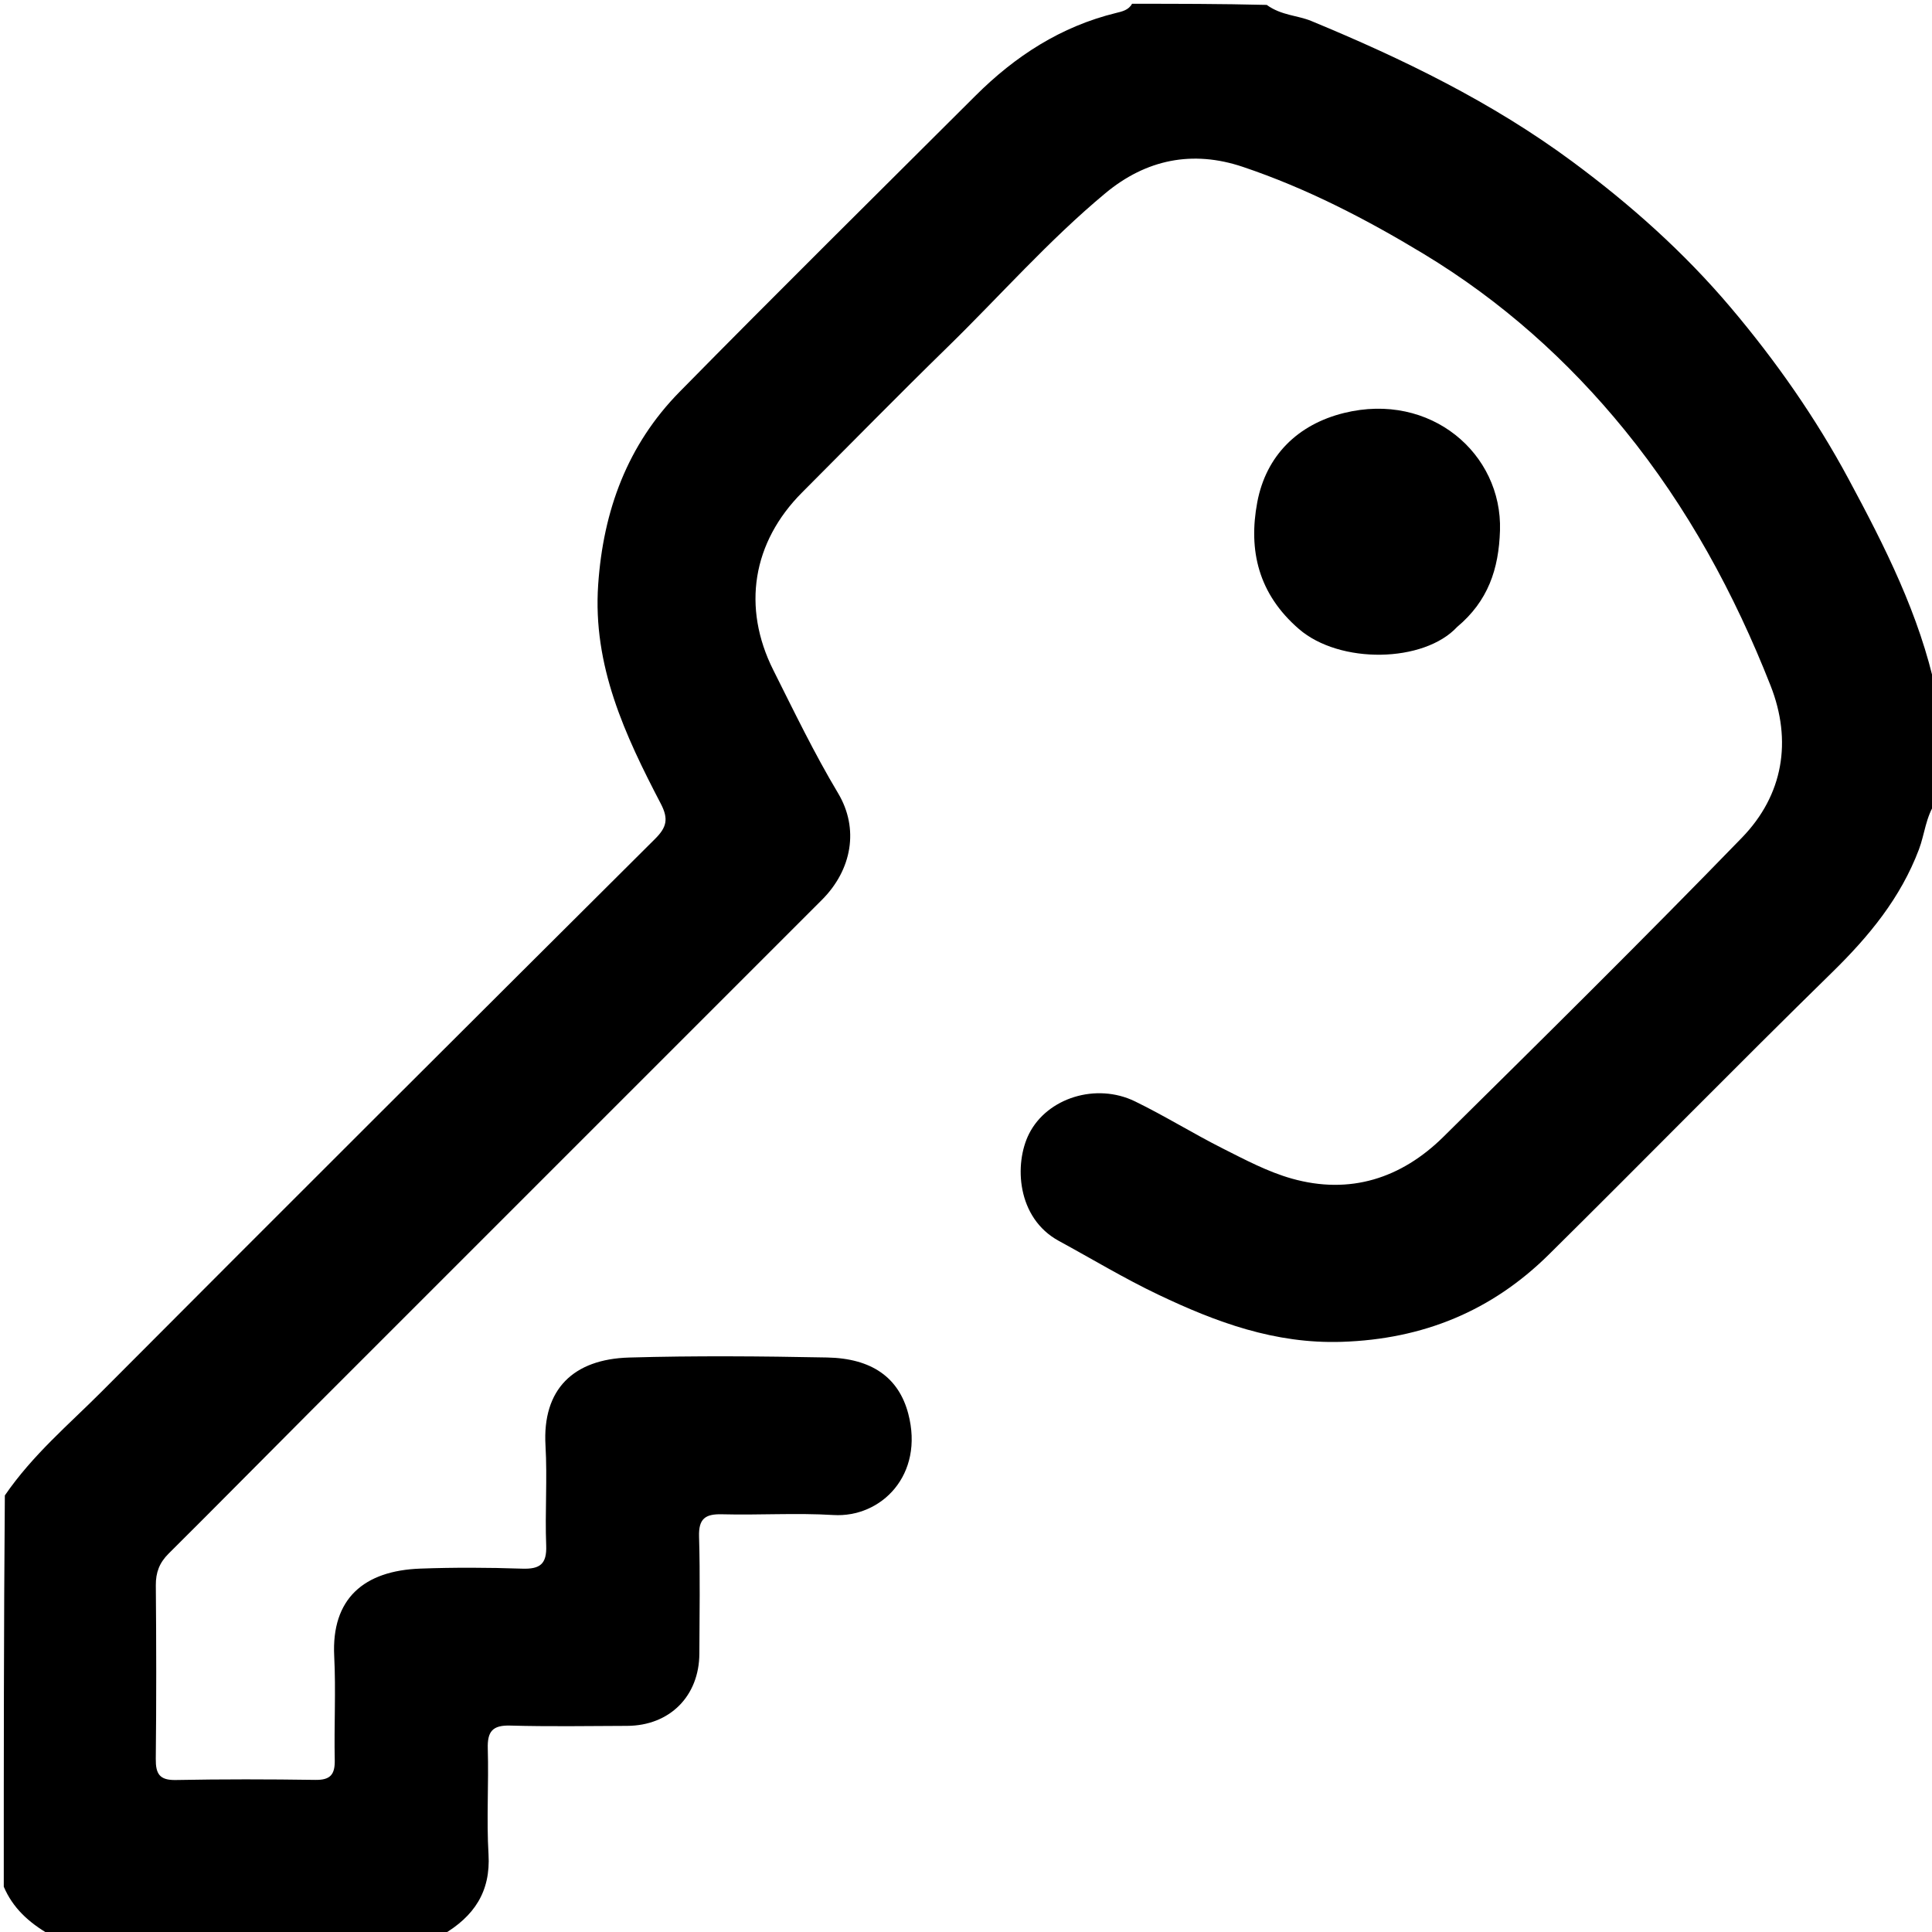 <svg version="1.1" id="Layer_1" xmlns="http://www.w3.org/2000/svg" xmlns:xlink="http://www.w3.org/1999/xlink" x="0px" y="0px"
	 width="100%" viewBox="0 0 512 512" enable-background="new 0 0 512 512" xml:space="preserve">
<path fill="#000000" opacity="1" stroke="none" 
	d="
M513,212.531 
	C510.309,216.571 510.064,221.057 508.551,225.07 
	C503.69,237.963 495.299,248.127 485.549,257.67 
	C460.306,282.379 435.585,307.621 410.467,332.459 
	C395.323,347.435 377.123,354.908 355.56,355.602 
	C337.863,356.171 322.333,350.42 306.935,343.086 
	C297.916,338.79 289.377,333.624 280.616,328.861 
	C269.412,322.771 268.714,308.389 272.712,300.467 
	C277.516,290.946 290.487,286.86 300.792,291.879 
	C308.702,295.731 316.207,300.408 324.067,304.371 
	C329.992,307.358 335.983,310.543 342.314,312.331 
	C357.738,316.688 371.357,312.297 382.538,301.253 
	C409.091,275.027 435.637,248.784 461.622,222.001 
	C472.589,210.698 474.975,196.341 469.22,181.7 
	C459.646,157.343 447.189,134.438 430.622,114.057 
	C415.528,95.488 397.838,79.716 377.289,67.287 
	C362.043,58.066 346.263,49.899 329.343,44.212 
	C316.025,39.735 303.719,42.243 292.942,51.198 
	C277.928,63.674 265.047,78.37 251.116,91.975 
	C238.123,104.665 225.407,117.637 212.577,130.493 
	C199.374,143.723 196.606,160.962 204.93,177.569 
	C210.438,188.559 215.772,199.621 222.096,210.199 
	C227.713,219.594 225.793,230.496 217.804,238.483 
	C172.681,283.601 127.552,328.714 82.442,373.845 
	C69.84,386.453 57.335,399.158 44.687,411.72 
	C42.256,414.135 41.265,416.713 41.295,420.133 
	C41.429,435.462 41.451,450.794 41.284,466.122 
	C41.241,470.088 42.273,471.803 46.588,471.721 
	C58.915,471.484 71.25,471.507 83.578,471.69 
	C87.575,471.75 88.794,470.247 88.712,466.406 
	C88.516,457.246 89.033,448.059 88.569,438.918 
	C87.792,423.602 96.486,416.242 111.387,415.696 
	C120.373,415.366 129.388,415.407 138.376,415.71 
	C143.072,415.868 144.94,414.528 144.747,409.565 
	C144.402,400.747 145.071,391.881 144.562,383.079 
	C143.697,368.13 151.979,360.185 166.719,359.762 
	C184.201,359.26 201.713,359.407 219.203,359.749 
	C231.073,359.98 238.183,365.101 240.694,374.628 
	C244.978,390.889 233.525,402.27 220.838,401.496 
	C211.043,400.898 201.178,401.556 191.353,401.3 
	C186.875,401.184 185.114,402.485 185.255,407.225 
	C185.562,417.547 185.373,427.884 185.338,438.215 
	C185.299,449.496 177.474,457.328 166.182,457.373 
	C155.851,457.414 145.514,457.583 135.191,457.296 
	C130.481,457.165 129.134,458.908 129.267,463.413 
	C129.541,472.736 128.913,482.099 129.462,491.398 
	C130.046,501.313 125.659,507.867 117.246,512.776 
	C82.646,513 48.292,513 13.256,512.746 
	C7.502,509.453 3.37,505.543 1,500 
	C1,465.646 1,431.292 1.283,396.304 
	C8.698,385.506 18.203,377.554 26.872,368.856 
	C75.669,319.892 124.612,271.071 173.607,222.305 
	C176.673,219.254 177.226,217.033 175.118,212.993 
	C165.633,194.819 157.042,176.435 158.524,154.916 
	C159.878,135.239 166.296,117.874 180.111,103.827 
	C206.038,77.462 232.346,51.471 258.525,25.355 
	C269.055,14.849 281.164,7.004 295.805,3.428 
	C297.329,3.055 299.112,2.68 300,1 
	C311.688,1 323.375,1 335.697,1.3 
	C339.616,4.131 343.829,4.042 347.48,5.552 
	C371.803,15.606 395.361,27.057 416.639,42.787 
	C432.06,54.186 446.286,66.864 458.678,81.523 
	C470.602,95.627 481.178,110.737 489.906,126.977 
	C499.496,144.819 508.696,162.93 513,183 
	C513,192.688 513,202.375 513,212.531 
z"/>
<path fill="#000000" opacity="1" stroke="none" 
	d="
M386.159,166.144 
	C377.33,175.661 355.077,176.072 344.235,166.699 
	C333.478,157.4 330.791,145.866 333.186,133.115 
	C335.513,120.724 343.943,112.467 356.163,109.448 
	C379.152,103.77 398.129,120.24 397.513,140.565 
	C397.202,150.827 394.344,159.297 386.159,166.144 
z"/>
</svg>